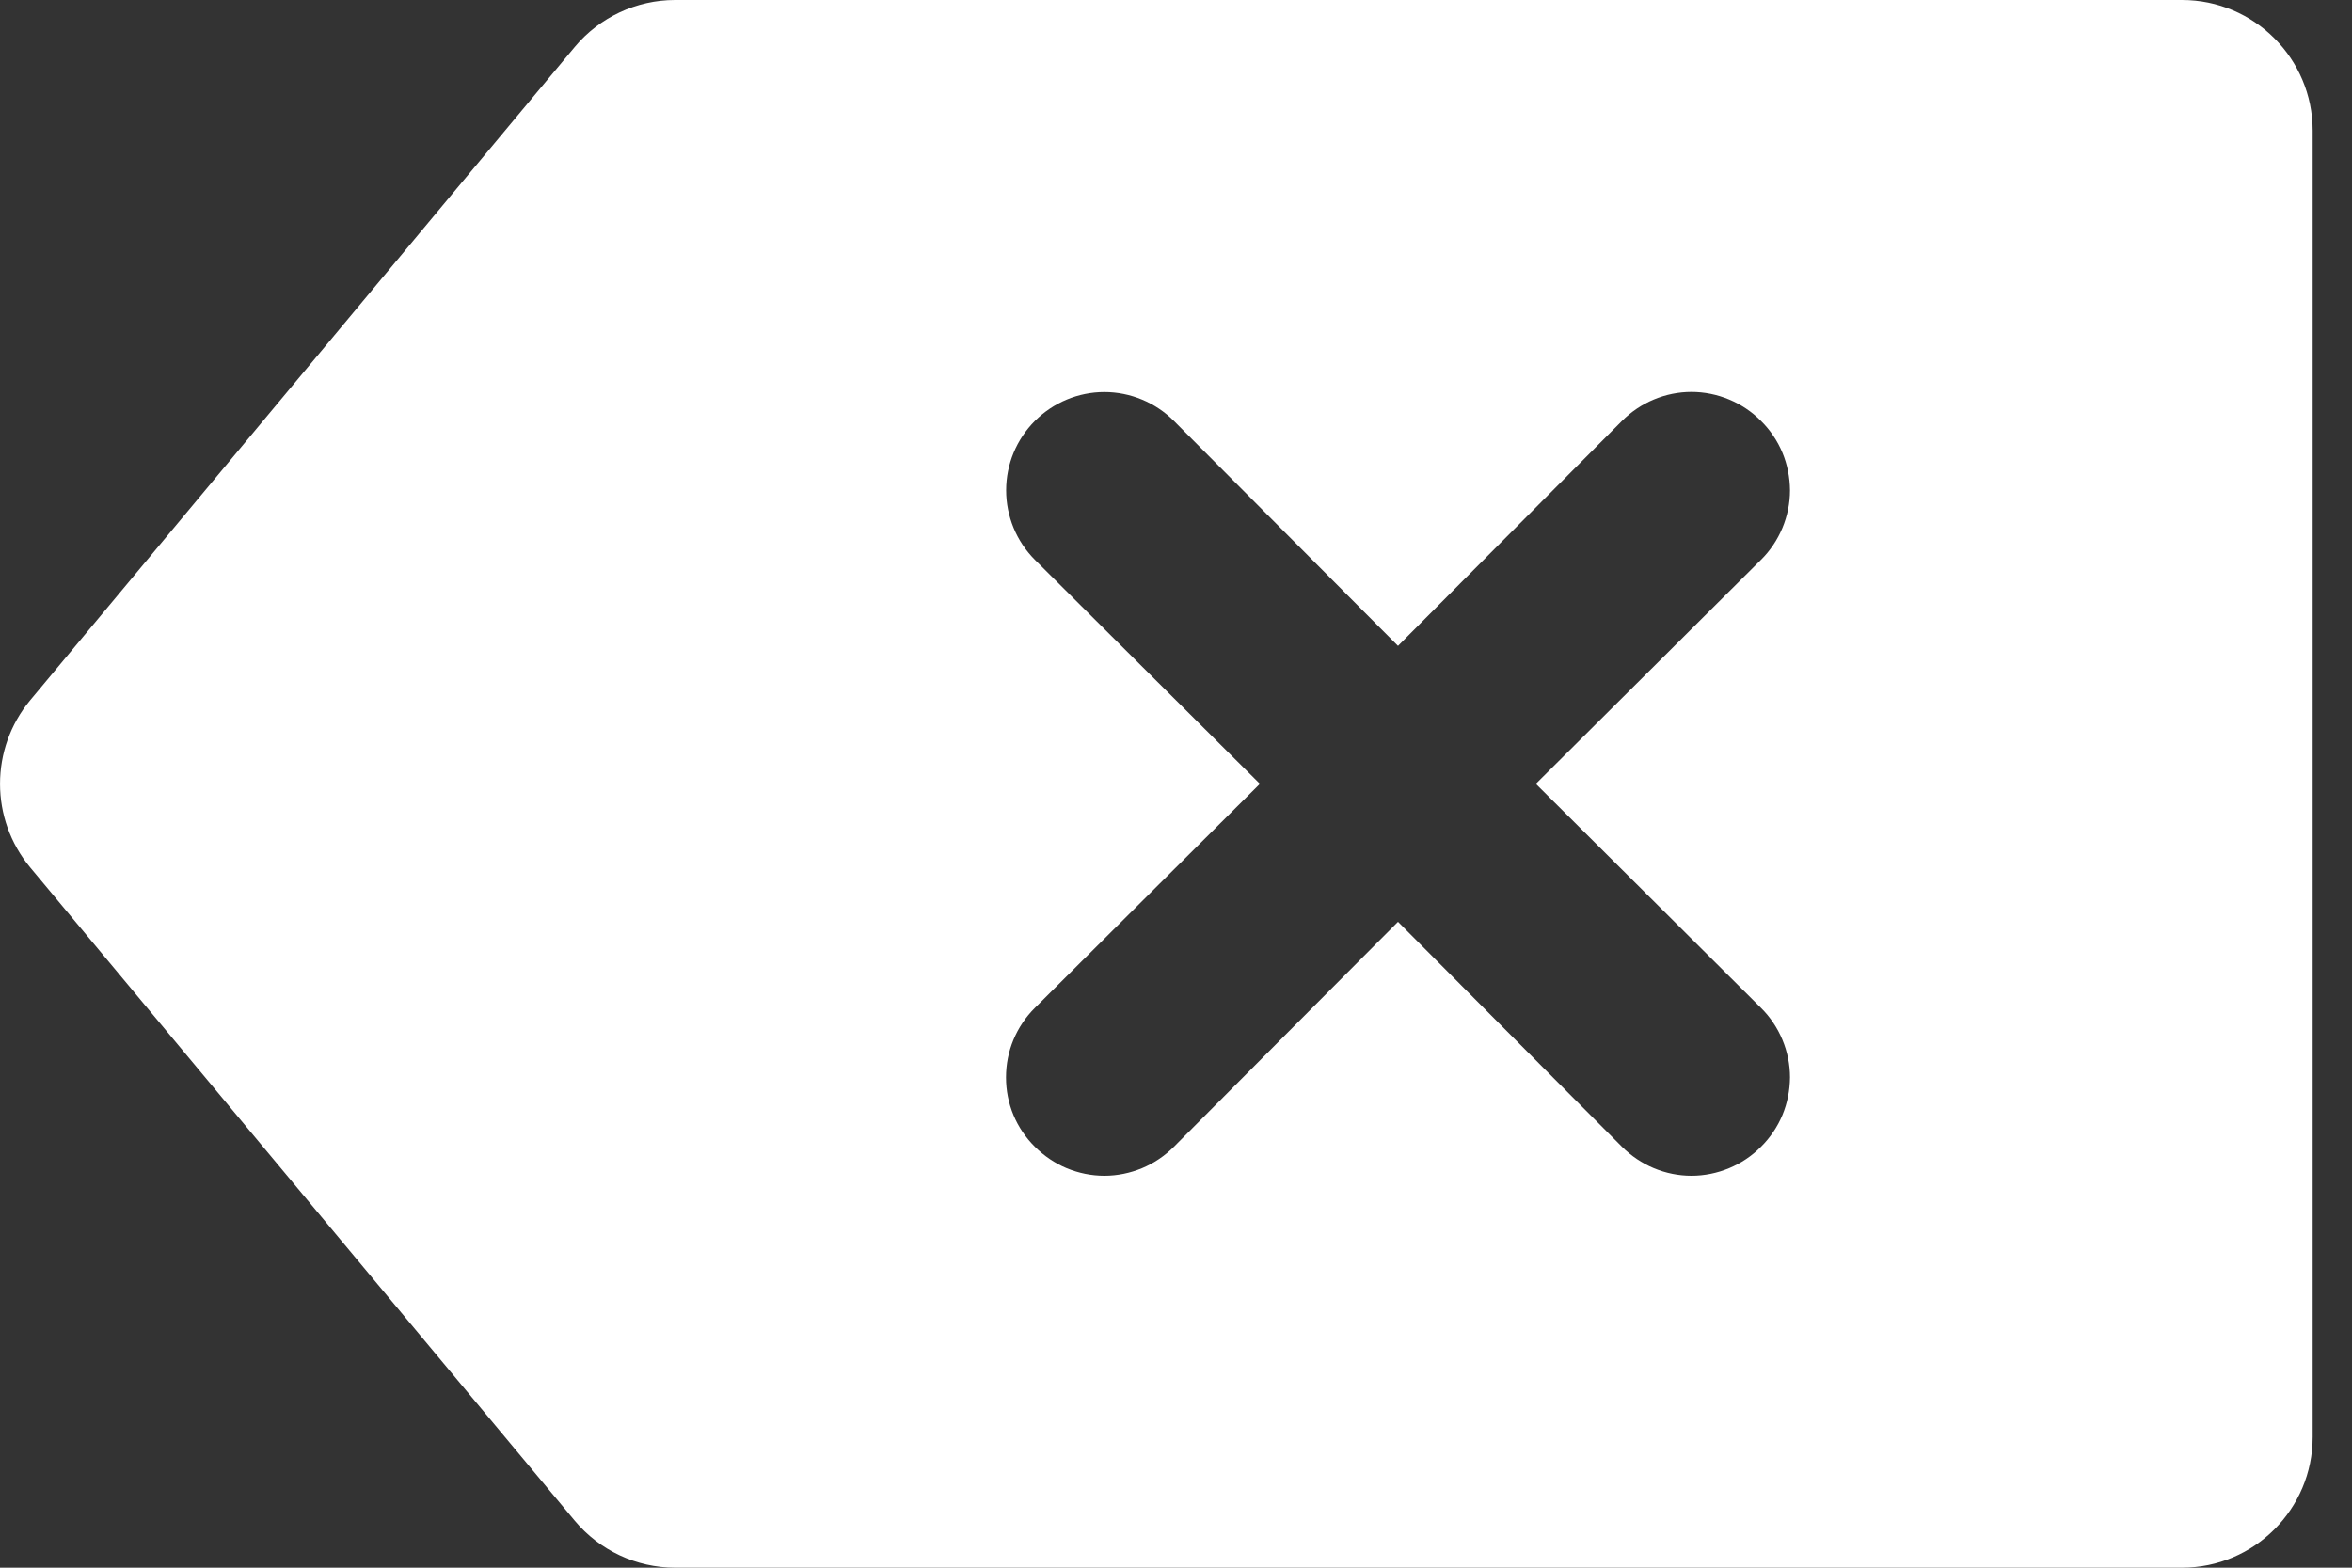 <svg width="18" height="12" viewBox="0 0 18 12" fill="none" xmlns="http://www.w3.org/2000/svg">
<rect x="0" y="0" width="18" height="12" fill="#333333" stroke="none"/>
<path fill-rule="evenodd" clip-rule="evenodd" d="M16.699 0C17.251 0 17.699 0.448 17.699 1V11C17.699 11.552 17.251 12 16.699 12H5.166C4.87 12 4.589 11.868 4.399 11.641L0.232 6.641C-0.077 6.27 -0.077 5.73 0.232 5.359L4.399 0.359C4.589 0.132 4.87 8.62959e-05 5.166 0H16.699ZM12.945 3C12.846 3 12.748 3.02 12.657 3.058C12.566 3.096 12.483 3.152 12.413 3.222L10.699 4.944L8.984 3.222C8.843 3.081 8.651 3.001 8.452 3.001C8.252 3.001 8.061 3.081 7.92 3.222C7.779 3.363 7.7 3.554 7.7 3.753C7.7 3.952 7.779 4.144 7.92 4.285L9.642 6L7.92 7.715C7.85 7.784 7.794 7.868 7.756 7.959C7.718 8.05 7.699 8.148 7.699 8.247C7.699 8.346 7.718 8.444 7.756 8.535C7.794 8.626 7.85 8.709 7.92 8.778C7.99 8.848 8.072 8.904 8.163 8.942C8.255 8.98 8.353 9 8.452 9C8.55 9 8.648 8.98 8.74 8.942C8.831 8.904 8.914 8.848 8.984 8.778L10.699 7.056L12.413 8.778C12.483 8.848 12.566 8.904 12.657 8.942C12.748 8.98 12.846 9 12.945 9C13.043 9 13.142 8.98 13.233 8.942C13.324 8.904 13.407 8.849 13.477 8.778C13.547 8.709 13.603 8.626 13.641 8.535C13.679 8.444 13.698 8.346 13.699 8.247C13.699 8.148 13.679 8.05 13.641 7.959C13.603 7.868 13.547 7.784 13.477 7.715L11.754 6L13.477 4.285C13.547 4.216 13.603 4.132 13.641 4.041C13.679 3.95 13.699 3.852 13.699 3.753C13.698 3.654 13.679 3.556 13.641 3.465C13.603 3.374 13.547 3.291 13.477 3.222C13.407 3.151 13.324 3.096 13.233 3.058C13.142 3.02 13.043 3 12.945 3Z" fill="white"/>
</svg>
